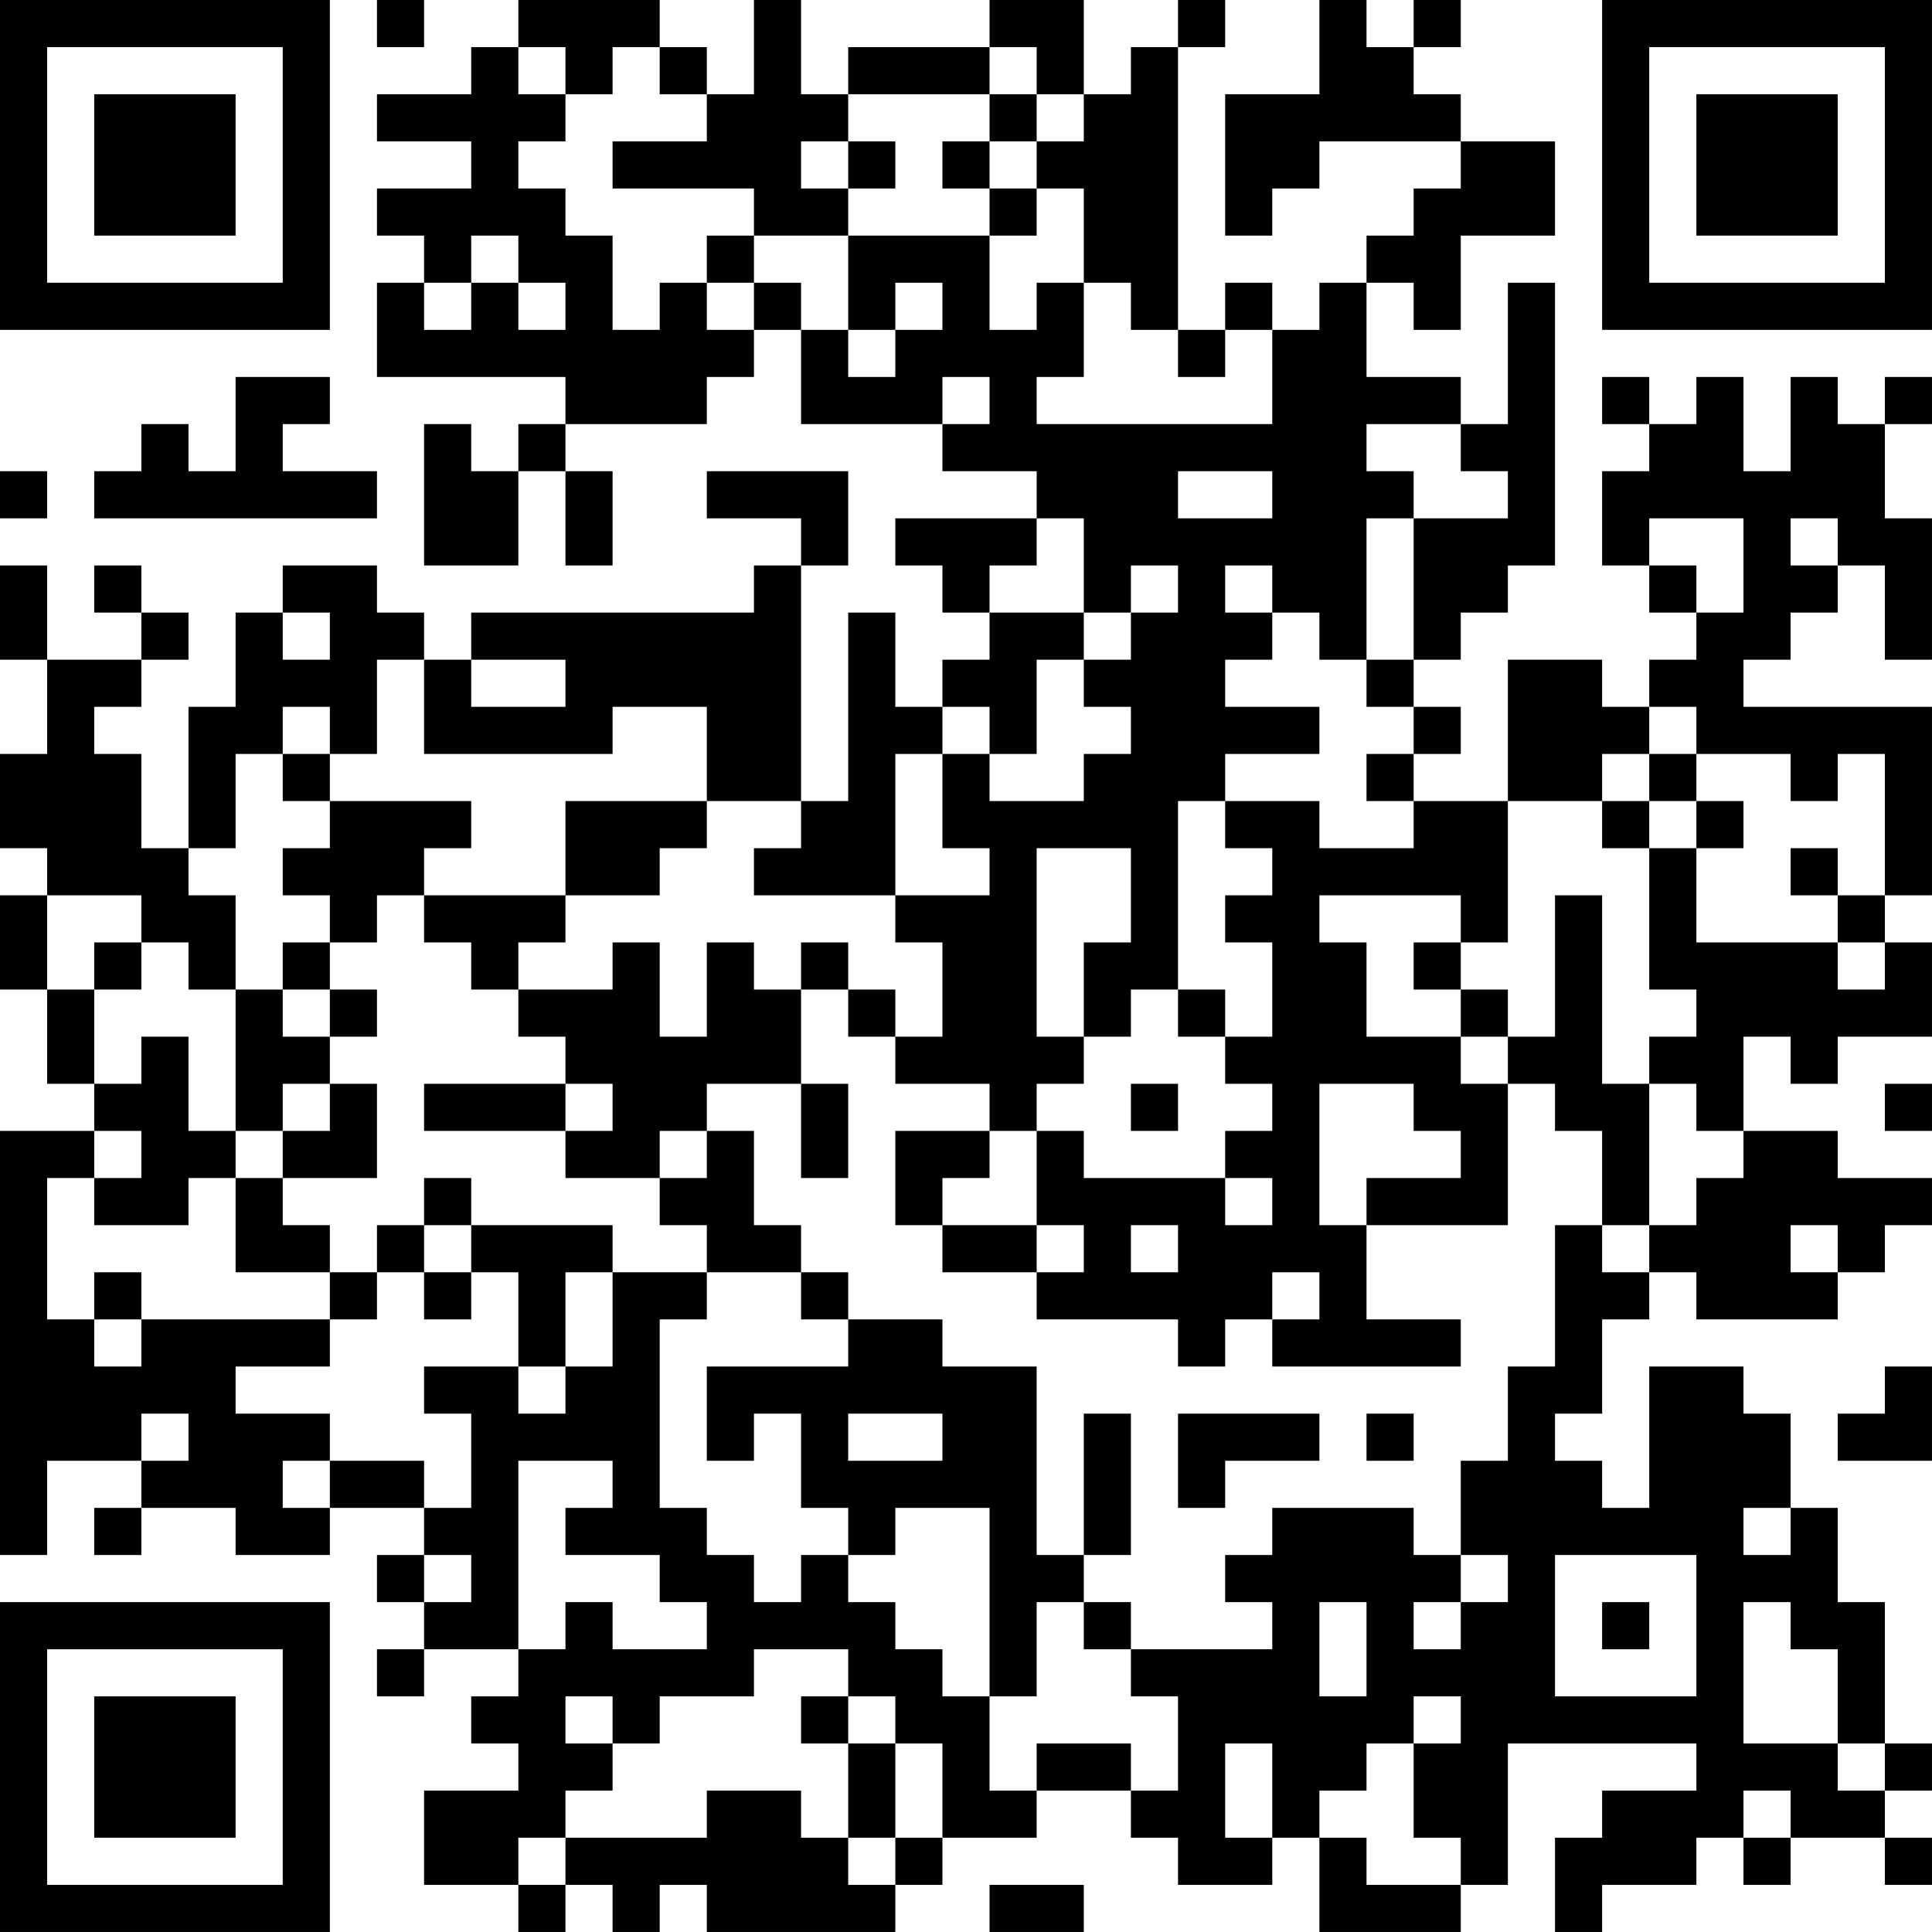 <?xml version="1.0" encoding="UTF-8"?>
<svg xmlns="http://www.w3.org/2000/svg" version="1.1" width="200" height="200" viewBox="0 0 200 200"><rect x="0" y="0" width="200" height="200" fill="#ffffff"/><g transform="scale(4.878)"><g transform="translate(0,0)"><path fill-rule="evenodd" d="M8 0L8 1L9 1L9 0ZM11 0L11 1L10 1L10 2L8 2L8 3L10 3L10 4L8 4L8 5L9 5L9 6L8 6L8 8L12 8L12 9L11 9L11 10L10 10L10 9L9 9L9 12L11 12L11 10L12 10L12 12L13 12L13 10L12 10L12 9L15 9L15 8L16 8L16 7L17 7L17 9L20 9L20 10L22 10L22 11L19 11L19 12L20 12L20 13L21 13L21 14L20 14L20 15L19 15L19 13L18 13L18 17L17 17L17 12L18 12L18 10L15 10L15 11L17 11L17 12L16 12L16 13L10 13L10 14L9 14L9 13L8 13L8 12L6 12L6 13L5 13L5 15L4 15L4 18L3 18L3 16L2 16L2 15L3 15L3 14L4 14L4 13L3 13L3 12L2 12L2 13L3 13L3 14L1 14L1 12L0 12L0 14L1 14L1 16L0 16L0 18L1 18L1 19L0 19L0 21L1 21L1 23L2 23L2 24L0 24L0 33L1 33L1 31L3 31L3 32L2 32L2 33L3 33L3 32L5 32L5 33L7 33L7 32L9 32L9 33L8 33L8 34L9 34L9 35L8 35L8 36L9 36L9 35L11 35L11 36L10 36L10 37L11 37L11 38L9 38L9 40L11 40L11 41L12 41L12 40L13 40L13 41L14 41L14 40L15 40L15 41L19 41L19 40L20 40L20 39L22 39L22 38L24 38L24 39L25 39L25 40L27 40L27 39L28 39L28 41L31 41L31 40L32 40L32 37L36 37L36 38L34 38L34 39L33 39L33 41L34 41L34 40L36 40L36 39L37 39L37 40L38 40L38 39L40 39L40 40L41 40L41 39L40 39L40 38L41 38L41 37L40 37L40 34L39 34L39 32L38 32L38 30L37 30L37 29L35 29L35 32L34 32L34 31L33 31L33 30L34 30L34 28L35 28L35 27L36 27L36 28L39 28L39 27L40 27L40 26L41 26L41 25L39 25L39 24L37 24L37 22L38 22L38 23L39 23L39 22L41 22L41 20L40 20L40 19L41 19L41 15L37 15L37 14L38 14L38 13L39 13L39 12L40 12L40 14L41 14L41 11L40 11L40 9L41 9L41 8L40 8L40 9L39 9L39 8L38 8L38 10L37 10L37 8L36 8L36 9L35 9L35 8L34 8L34 9L35 9L35 10L34 10L34 12L35 12L35 13L36 13L36 14L35 14L35 15L34 15L34 14L32 14L32 17L30 17L30 16L31 16L31 15L30 15L30 14L31 14L31 13L32 13L32 12L33 12L33 6L32 6L32 9L31 9L31 8L29 8L29 6L30 6L30 7L31 7L31 5L33 5L33 3L31 3L31 2L30 2L30 1L31 1L31 0L30 0L30 1L29 1L29 0L28 0L28 2L26 2L26 5L27 5L27 4L28 4L28 3L31 3L31 4L30 4L30 5L29 5L29 6L28 6L28 7L27 7L27 6L26 6L26 7L25 7L25 1L26 1L26 0L25 0L25 1L24 1L24 2L23 2L23 0L21 0L21 1L18 1L18 2L17 2L17 0L16 0L16 2L15 2L15 1L14 1L14 0ZM11 1L11 2L12 2L12 3L11 3L11 4L12 4L12 5L13 5L13 7L14 7L14 6L15 6L15 7L16 7L16 6L17 6L17 7L18 7L18 8L19 8L19 7L20 7L20 6L19 6L19 7L18 7L18 5L21 5L21 7L22 7L22 6L23 6L23 8L22 8L22 9L27 9L27 7L26 7L26 8L25 8L25 7L24 7L24 6L23 6L23 4L22 4L22 3L23 3L23 2L22 2L22 1L21 1L21 2L18 2L18 3L17 3L17 4L18 4L18 5L16 5L16 4L13 4L13 3L15 3L15 2L14 2L14 1L13 1L13 2L12 2L12 1ZM21 2L21 3L20 3L20 4L21 4L21 5L22 5L22 4L21 4L21 3L22 3L22 2ZM18 3L18 4L19 4L19 3ZM10 5L10 6L9 6L9 7L10 7L10 6L11 6L11 7L12 7L12 6L11 6L11 5ZM15 5L15 6L16 6L16 5ZM5 8L5 10L4 10L4 9L3 9L3 10L2 10L2 11L8 11L8 10L6 10L6 9L7 9L7 8ZM20 8L20 9L21 9L21 8ZM29 9L29 10L30 10L30 11L29 11L29 14L28 14L28 13L27 13L27 12L26 12L26 13L27 13L27 14L26 14L26 15L28 15L28 16L26 16L26 17L25 17L25 21L24 21L24 22L23 22L23 20L24 20L24 18L22 18L22 22L23 22L23 23L22 23L22 24L21 24L21 23L19 23L19 22L20 22L20 20L19 20L19 19L21 19L21 18L20 18L20 16L21 16L21 17L23 17L23 16L24 16L24 15L23 15L23 14L24 14L24 13L25 13L25 12L24 12L24 13L23 13L23 11L22 11L22 12L21 12L21 13L23 13L23 14L22 14L22 16L21 16L21 15L20 15L20 16L19 16L19 19L16 19L16 18L17 18L17 17L15 17L15 15L13 15L13 16L9 16L9 14L8 14L8 16L7 16L7 15L6 15L6 16L5 16L5 18L4 18L4 19L5 19L5 21L4 21L4 20L3 20L3 19L1 19L1 21L2 21L2 23L3 23L3 22L4 22L4 24L5 24L5 25L4 25L4 26L2 26L2 25L3 25L3 24L2 24L2 25L1 25L1 28L2 28L2 29L3 29L3 28L7 28L7 29L5 29L5 30L7 30L7 31L6 31L6 32L7 32L7 31L9 31L9 32L10 32L10 30L9 30L9 29L11 29L11 30L12 30L12 29L13 29L13 27L15 27L15 28L14 28L14 32L15 32L15 33L16 33L16 34L17 34L17 33L18 33L18 34L19 34L19 35L20 35L20 36L21 36L21 38L22 38L22 37L24 37L24 38L25 38L25 36L24 36L24 35L27 35L27 34L26 34L26 33L27 33L27 32L30 32L30 33L31 33L31 34L30 34L30 35L31 35L31 34L32 34L32 33L31 33L31 31L32 31L32 29L33 29L33 26L34 26L34 27L35 27L35 26L36 26L36 25L37 25L37 24L36 24L36 23L35 23L35 22L36 22L36 21L35 21L35 18L36 18L36 20L39 20L39 21L40 21L40 20L39 20L39 19L40 19L40 16L39 16L39 17L38 17L38 16L36 16L36 15L35 15L35 16L34 16L34 17L32 17L32 20L31 20L31 19L28 19L28 20L29 20L29 22L31 22L31 23L32 23L32 26L29 26L29 25L31 25L31 24L30 24L30 23L28 23L28 26L29 26L29 28L31 28L31 29L27 29L27 28L28 28L28 27L27 27L27 28L26 28L26 29L25 29L25 28L22 28L22 27L23 27L23 26L22 26L22 24L23 24L23 25L26 25L26 26L27 26L27 25L26 25L26 24L27 24L27 23L26 23L26 22L27 22L27 20L26 20L26 19L27 19L27 18L26 18L26 17L28 17L28 18L30 18L30 17L29 17L29 16L30 16L30 15L29 15L29 14L30 14L30 11L32 11L32 10L31 10L31 9ZM0 10L0 11L1 11L1 10ZM25 10L25 11L27 11L27 10ZM35 11L35 12L36 12L36 13L37 13L37 11ZM38 11L38 12L39 12L39 11ZM6 13L6 14L7 14L7 13ZM10 14L10 15L12 15L12 14ZM6 16L6 17L7 17L7 18L6 18L6 19L7 19L7 20L6 20L6 21L5 21L5 24L6 24L6 25L5 25L5 27L7 27L7 28L8 28L8 27L9 27L9 28L10 28L10 27L11 27L11 29L12 29L12 27L13 27L13 26L10 26L10 25L9 25L9 26L8 26L8 27L7 27L7 26L6 26L6 25L8 25L8 23L7 23L7 22L8 22L8 21L7 21L7 20L8 20L8 19L9 19L9 20L10 20L10 21L11 21L11 22L12 22L12 23L9 23L9 24L12 24L12 25L14 25L14 26L15 26L15 27L17 27L17 28L18 28L18 29L15 29L15 31L16 31L16 30L17 30L17 32L18 32L18 33L19 33L19 32L21 32L21 36L22 36L22 34L23 34L23 35L24 35L24 34L23 34L23 33L24 33L24 30L23 30L23 33L22 33L22 29L20 29L20 28L18 28L18 27L17 27L17 26L16 26L16 24L15 24L15 23L17 23L17 25L18 25L18 23L17 23L17 21L18 21L18 22L19 22L19 21L18 21L18 20L17 20L17 21L16 21L16 20L15 20L15 22L14 22L14 20L13 20L13 21L11 21L11 20L12 20L12 19L14 19L14 18L15 18L15 17L12 17L12 19L9 19L9 18L10 18L10 17L7 17L7 16ZM35 16L35 17L34 17L34 18L35 18L35 17L36 17L36 18L37 18L37 17L36 17L36 16ZM38 18L38 19L39 19L39 18ZM33 19L33 22L32 22L32 21L31 21L31 20L30 20L30 21L31 21L31 22L32 22L32 23L33 23L33 24L34 24L34 26L35 26L35 23L34 23L34 19ZM2 20L2 21L3 21L3 20ZM6 21L6 22L7 22L7 21ZM25 21L25 22L26 22L26 21ZM6 23L6 24L7 24L7 23ZM12 23L12 24L13 24L13 23ZM24 23L24 24L25 24L25 23ZM40 23L40 24L41 24L41 23ZM14 24L14 25L15 25L15 24ZM19 24L19 26L20 26L20 27L22 27L22 26L20 26L20 25L21 25L21 24ZM9 26L9 27L10 27L10 26ZM24 26L24 27L25 27L25 26ZM38 26L38 27L39 27L39 26ZM2 27L2 28L3 28L3 27ZM40 29L40 30L39 30L39 31L41 31L41 29ZM3 30L3 31L4 31L4 30ZM18 30L18 31L20 31L20 30ZM25 30L25 32L26 32L26 31L28 31L28 30ZM29 30L29 31L30 31L30 30ZM11 31L11 35L12 35L12 34L13 34L13 35L15 35L15 34L14 34L14 33L12 33L12 32L13 32L13 31ZM37 32L37 33L38 33L38 32ZM9 33L9 34L10 34L10 33ZM33 33L33 36L36 36L36 33ZM28 34L28 36L29 36L29 34ZM34 34L34 35L35 35L35 34ZM37 34L37 37L39 37L39 38L40 38L40 37L39 37L39 35L38 35L38 34ZM16 35L16 36L14 36L14 37L13 37L13 36L12 36L12 37L13 37L13 38L12 38L12 39L11 39L11 40L12 40L12 39L15 39L15 38L17 38L17 39L18 39L18 40L19 40L19 39L20 39L20 37L19 37L19 36L18 36L18 35ZM17 36L17 37L18 37L18 39L19 39L19 37L18 37L18 36ZM30 36L30 37L29 37L29 38L28 38L28 39L29 39L29 40L31 40L31 39L30 39L30 37L31 37L31 36ZM26 37L26 39L27 39L27 37ZM37 38L37 39L38 39L38 38ZM21 40L21 41L23 41L23 40ZM0 0L0 7L7 7L7 0ZM1 1L1 6L6 6L6 1ZM2 2L2 5L5 5L5 2ZM34 0L34 7L41 7L41 0ZM35 1L35 6L40 6L40 1ZM36 2L36 5L39 5L39 2ZM0 34L0 41L7 41L7 34ZM1 35L1 40L6 40L6 35ZM2 36L2 39L5 39L5 36Z" fill="#000000"/></g></g></svg>
